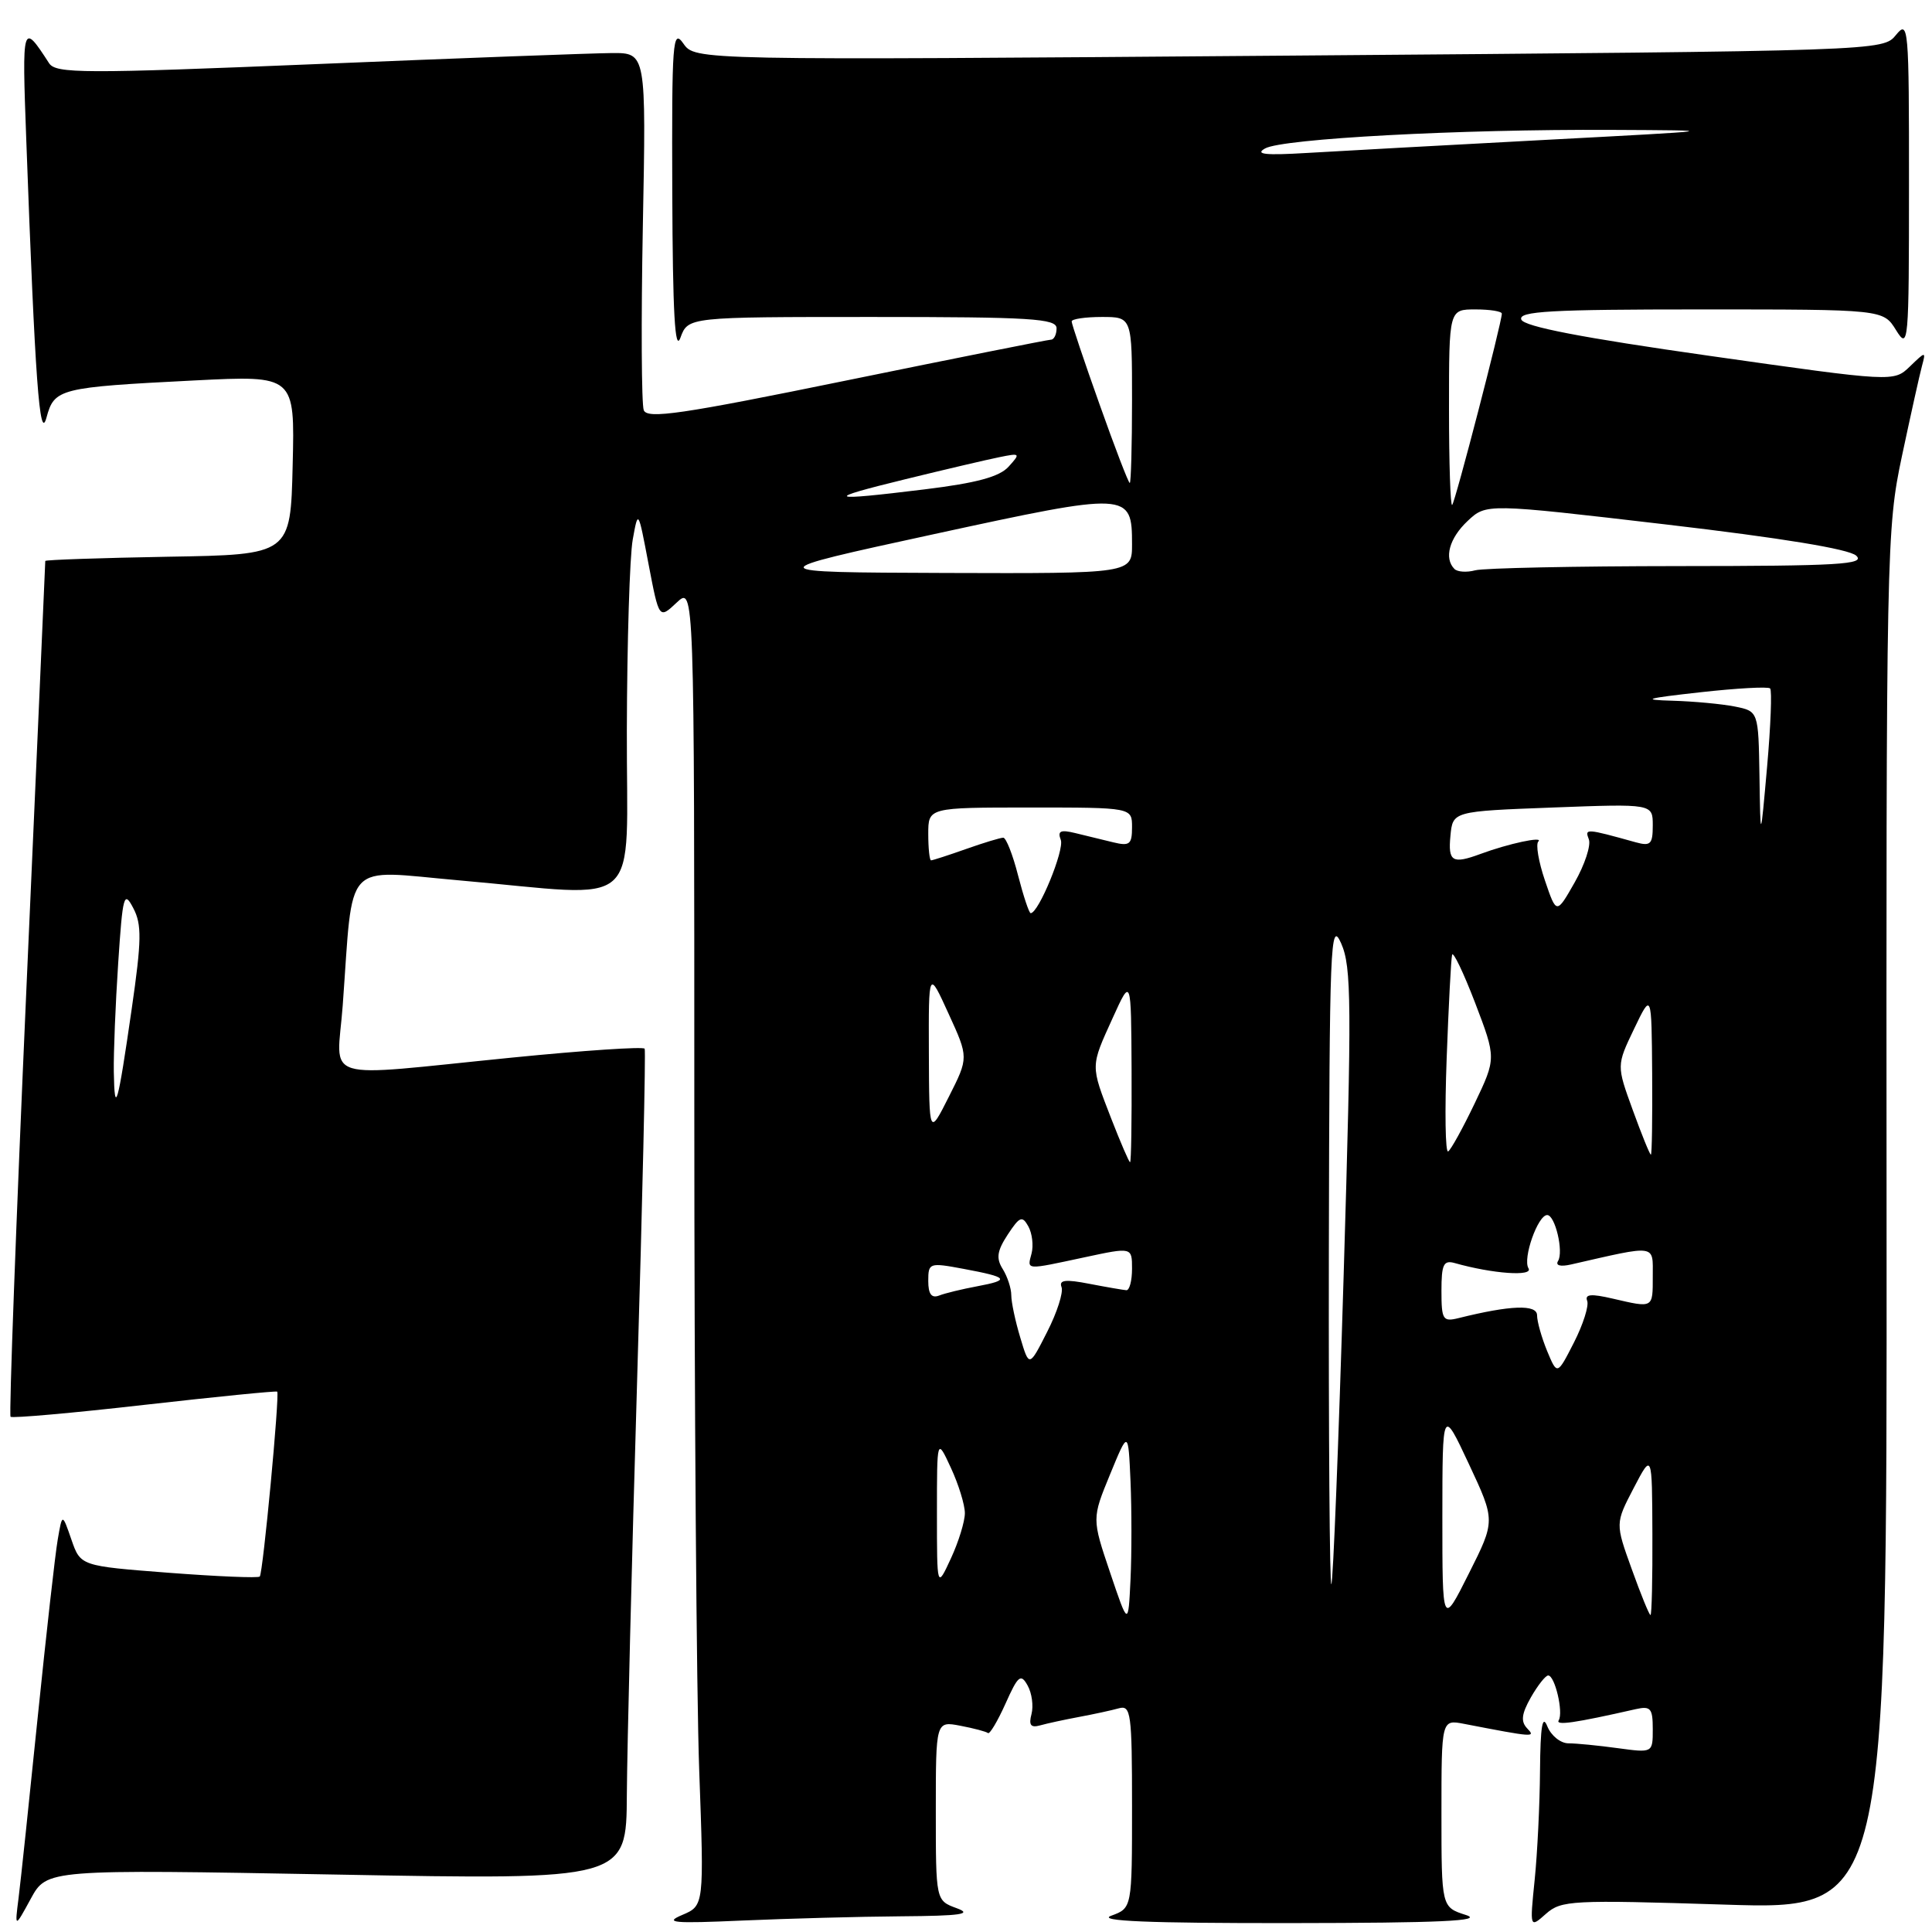 <?xml version="1.0" encoding="UTF-8" standalone="no"?>
<!DOCTYPE svg PUBLIC "-//W3C//DTD SVG 1.1//EN" "http://www.w3.org/Graphics/SVG/1.1/DTD/svg11.dtd" >
<svg xmlns="http://www.w3.org/2000/svg" xmlns:xlink="http://www.w3.org/1999/xlink" version="1.1" viewBox="0 0 256 256">
 <g >
 <path fill="currentColor"
d=" M 44.60 248.39 C 83.00 249.10 83.00 249.10 83.06 237.80 C 83.10 231.58 83.71 206.93 84.42 183.00 C 85.13 159.07 85.58 139.26 85.42 138.96 C 85.27 138.66 77.35 139.19 67.82 140.14 C 41.93 142.72 44.65 143.56 45.41 133.25 C 46.85 113.62 45.30 115.29 60.81 116.65 C 85.65 118.83 82.99 121.20 83.06 96.75 C 83.09 85.06 83.44 73.70 83.84 71.50 C 84.56 67.50 84.56 67.50 85.94 74.77 C 87.33 82.04 87.33 82.04 89.66 79.85 C 92.00 77.65 92.00 77.65 92.00 147.17 C 92.00 185.40 92.29 224.74 92.65 234.59 C 93.30 252.51 93.30 252.51 90.40 253.74 C 87.94 254.78 89.17 254.89 98.41 254.48 C 104.40 254.22 113.85 253.96 119.41 253.92 C 127.39 253.86 128.92 253.63 126.75 252.84 C 124.00 251.83 124.00 251.83 124.00 239.94 C 124.00 228.05 124.00 228.05 127.25 228.67 C 129.04 229.01 130.69 229.45 130.91 229.64 C 131.14 229.83 132.18 228.08 133.23 225.75 C 134.90 222.01 135.26 221.72 136.16 223.33 C 136.73 224.34 136.96 226.04 136.68 227.12 C 136.29 228.59 136.58 228.97 137.83 228.62 C 138.75 228.36 141.07 227.86 143.00 227.50 C 144.93 227.14 147.29 226.63 148.25 226.36 C 149.85 225.91 150.00 226.99 150.00 239.35 C 150.00 252.83 150.00 252.83 147.25 253.84 C 145.29 254.55 152.12 254.84 171.00 254.82 C 190.83 254.80 196.68 254.53 194.25 253.75 C 191.00 252.71 191.00 252.71 191.00 240.28 C 191.00 227.84 191.00 227.84 194.00 228.42 C 203.31 230.22 203.52 230.23 202.35 229.01 C 201.49 228.10 201.61 227.10 202.85 224.91 C 203.76 223.32 204.79 222.01 205.14 222.01 C 206.03 222.00 207.18 226.90 206.54 227.94 C 206.08 228.68 208.64 228.31 216.75 226.47 C 218.72 226.03 219.00 226.36 219.00 229.12 C 219.00 232.27 219.00 232.27 214.36 231.64 C 211.81 231.29 208.87 231.00 207.83 231.00 C 206.79 231.00 205.53 229.99 205.03 228.75 C 204.38 227.12 204.11 228.73 204.06 234.60 C 204.03 239.06 203.71 245.59 203.35 249.10 C 202.70 255.50 202.70 255.50 204.85 253.59 C 206.88 251.80 208.23 251.73 228.52 252.37 C 250.04 253.06 250.04 253.06 249.98 161.70 C 249.92 72.56 249.97 70.09 252.02 60.42 C 253.18 54.96 254.37 49.60 254.67 48.50 C 255.20 46.53 255.17 46.53 253.07 48.56 C 250.93 50.62 250.93 50.62 226.51 47.15 C 209.61 44.75 201.93 43.27 201.58 42.34 C 201.16 41.24 205.46 41.00 225.30 41.00 C 249.54 41.00 249.54 41.00 251.24 43.75 C 252.88 46.39 252.95 45.64 252.95 24.50 C 252.96 3.50 252.88 2.60 251.23 4.63 C 249.50 6.75 249.49 6.75 170.80 7.37 C 92.11 7.99 92.11 7.99 90.55 5.77 C 89.13 3.74 89.01 5.39 89.08 25.53 C 89.14 41.48 89.43 46.75 90.16 44.75 C 91.17 42.00 91.17 42.00 115.58 42.00 C 136.62 42.00 140.00 42.21 140.00 43.50 C 140.00 44.33 139.66 45.01 139.25 45.01 C 138.84 45.02 126.66 47.45 112.18 50.41 C 90.24 54.90 85.77 55.55 85.30 54.35 C 85.00 53.55 84.94 42.57 85.18 29.95 C 85.62 7.00 85.62 7.00 81.06 7.03 C 78.55 7.05 60.98 7.70 42.00 8.49 C 10.97 9.77 7.40 9.76 6.50 8.37 C 2.95 2.89 2.91 3.04 3.48 18.50 C 4.65 50.47 5.25 58.68 6.16 55.33 C 7.20 51.48 7.84 51.32 25.78 50.41 C 39.07 49.74 39.07 49.74 38.78 61.62 C 38.50 73.50 38.50 73.50 22.25 73.77 C 13.31 73.93 6.00 74.18 6.00 74.33 C 6.00 74.49 4.88 99.98 3.50 130.98 C 2.13 161.97 1.18 187.51 1.40 187.73 C 1.61 187.94 9.60 187.24 19.14 186.15 C 28.69 185.07 36.60 184.28 36.73 184.40 C 37.08 184.75 34.85 208.45 34.42 208.90 C 34.21 209.12 28.78 208.89 22.35 208.40 C 10.67 207.50 10.67 207.50 9.46 204.00 C 8.25 200.50 8.25 200.50 7.65 204.00 C 7.31 205.93 6.13 216.50 5.00 227.50 C 3.88 238.50 2.74 249.30 2.46 251.50 C 1.95 255.50 1.95 255.50 4.08 251.59 C 6.21 247.69 6.21 247.69 44.60 248.39 Z  M 147.09 208.36 C 144.68 201.22 144.68 201.22 147.09 195.36 C 149.50 189.50 149.50 189.50 149.80 196.29 C 149.96 200.03 149.96 205.88 149.80 209.29 C 149.50 215.50 149.50 215.50 147.09 208.36 Z  M 191.12 201.00 C 191.13 186.50 191.13 186.50 194.64 194.00 C 198.15 201.50 198.15 201.50 194.63 208.50 C 191.12 215.50 191.12 215.50 191.12 201.00 Z  M 216.22 207.93 C 214.03 201.86 214.03 201.86 216.47 197.18 C 218.91 192.50 218.91 192.50 218.95 203.25 C 218.98 209.16 218.86 214.00 218.70 214.00 C 218.53 214.00 217.42 211.27 216.22 207.93 Z  M 124.15 200.50 C 124.15 190.50 124.15 190.50 126.00 194.50 C 127.02 196.70 127.85 199.40 127.85 200.50 C 127.85 201.60 127.02 204.30 126.00 206.50 C 124.15 210.50 124.15 210.50 124.15 200.50 Z  M 176.08 165.92 C 176.16 124.97 176.28 121.77 177.71 125.00 C 179.09 128.12 179.12 132.91 178.04 169.00 C 177.37 191.28 176.64 209.69 176.41 209.92 C 176.19 210.15 176.04 190.35 176.08 165.92 Z  M 205.00 179.01 C 204.27 177.23 203.67 175.11 203.67 174.29 C 203.67 172.81 200.15 172.94 193.25 174.66 C 191.19 175.17 191.00 174.87 191.00 171.04 C 191.00 167.54 191.28 166.95 192.75 167.36 C 197.80 168.79 203.22 169.17 202.53 168.05 C 201.74 166.77 203.77 161.00 205.01 161.00 C 206.06 161.00 207.21 165.85 206.45 167.09 C 206.08 167.69 206.76 167.87 208.17 167.55 C 219.64 164.93 219.00 164.84 219.00 169.11 C 219.00 173.39 219.11 173.33 213.68 172.07 C 210.84 171.41 209.97 171.48 210.31 172.37 C 210.56 173.02 209.77 175.51 208.55 177.90 C 206.34 182.23 206.34 182.23 205.00 179.01 Z  M 135.19 177.23 C 134.53 175.05 134.00 172.53 134.00 171.62 C 134.00 170.71 133.49 169.16 132.87 168.16 C 131.97 166.73 132.11 165.76 133.53 163.59 C 135.11 161.19 135.45 161.05 136.26 162.50 C 136.77 163.42 136.96 165.03 136.69 166.08 C 136.10 168.33 135.76 168.30 143.75 166.59 C 150.00 165.25 150.00 165.25 150.00 168.12 C 150.00 169.71 149.66 170.98 149.25 170.96 C 148.84 170.93 146.63 170.55 144.34 170.11 C 141.17 169.49 140.29 169.60 140.66 170.55 C 140.92 171.24 140.07 173.91 138.75 176.49 C 136.37 181.18 136.37 181.18 135.19 177.23 Z  M 123.00 169.74 C 123.00 167.33 123.13 167.28 127.67 168.13 C 133.63 169.24 133.92 169.61 129.48 170.44 C 127.49 170.81 125.21 171.36 124.43 171.67 C 123.43 172.05 123.00 171.47 123.00 169.74 Z  M 147.24 148.21 C 144.48 141.07 144.47 141.42 147.44 134.88 C 149.88 129.50 149.88 129.50 149.94 141.75 C 149.97 148.49 149.89 154.00 149.74 154.00 C 149.60 154.00 148.48 151.39 147.24 148.21 Z  M 191.69 140.24 C 191.95 133.23 192.27 127.06 192.41 126.52 C 192.54 125.99 193.91 128.85 195.46 132.88 C 198.26 140.22 198.26 140.22 195.41 146.19 C 193.84 149.47 192.26 152.34 191.89 152.57 C 191.51 152.80 191.43 147.25 191.69 140.24 Z  M 216.35 147.09 C 214.20 141.18 214.20 141.18 216.52 136.34 C 218.84 131.50 218.84 131.50 218.92 142.25 C 218.96 148.16 218.89 153.00 218.75 153.00 C 218.61 153.00 217.53 150.34 216.35 147.09 Z  M 123.08 139.50 C 123.04 128.50 123.04 128.50 125.69 134.32 C 128.35 140.13 128.35 140.13 125.73 145.32 C 123.12 150.50 123.12 150.50 123.08 139.50 Z  M 15.08 142.00 C 15.04 139.53 15.30 133.06 15.66 127.63 C 16.26 118.56 16.43 117.97 17.66 120.33 C 18.80 122.49 18.77 124.57 17.45 133.70 C 15.60 146.53 15.18 148.00 15.08 142.00 Z  M 134.90 116.00 C 134.20 113.25 133.31 111.00 132.94 111.00 C 132.56 111.00 130.34 111.67 128.00 112.50 C 125.66 113.33 123.58 114.00 123.37 114.00 C 123.17 114.00 123.00 112.42 123.00 110.50 C 123.00 107.00 123.00 107.00 136.50 107.00 C 150.00 107.00 150.00 107.00 150.00 109.61 C 150.00 111.89 149.68 112.14 147.50 111.61 C 146.12 111.27 143.87 110.72 142.49 110.39 C 140.52 109.91 140.10 110.10 140.56 111.29 C 141.06 112.61 137.62 121.00 136.57 121.00 C 136.36 121.00 135.61 118.75 134.90 116.00 Z  M 204.71 116.66 C 203.87 114.19 203.47 111.86 203.84 111.50 C 204.56 110.78 199.88 111.78 196.18 113.15 C 192.44 114.53 191.86 114.18 192.19 110.75 C 192.50 107.50 192.50 107.50 205.75 107.00 C 219.00 106.50 219.00 106.50 219.00 109.37 C 219.00 111.86 218.71 112.15 216.75 111.61 C 210.10 109.76 209.97 109.76 210.53 111.22 C 210.83 112.01 209.99 114.57 208.66 116.91 C 206.24 121.17 206.24 121.17 204.71 116.66 Z  M 233.14 102.88 C 233.00 94.25 233.00 94.25 229.88 93.62 C 228.16 93.28 224.44 92.93 221.62 92.85 C 217.39 92.73 218.03 92.54 225.29 91.73 C 230.13 91.19 234.29 90.96 234.55 91.22 C 234.81 91.48 234.63 96.15 234.15 101.59 C 233.27 111.50 233.27 111.50 233.14 102.88 Z  M 123.74 70.78 C 149.63 65.16 150.00 65.17 150.00 72.12 C 150.00 76.00 150.00 76.00 125.25 75.92 C 100.50 75.83 100.50 75.83 123.74 70.78 Z  M 192.72 75.39 C 191.31 73.97 192.04 71.31 194.47 69.03 C 196.94 66.71 196.94 66.71 220.72 69.49 C 236.03 71.28 245.02 72.75 245.96 73.63 C 247.21 74.79 243.62 75.00 222.46 75.01 C 208.73 75.02 196.59 75.27 195.47 75.57 C 194.36 75.87 193.12 75.79 192.72 75.39 Z  M 192.00 54.17 C 192.00 41.00 192.00 41.00 195.50 41.00 C 197.43 41.00 199.00 41.25 199.00 41.56 C 199.00 42.72 192.83 66.50 192.42 66.91 C 192.19 67.14 192.00 61.41 192.00 54.17 Z  M 120.00 63.49 C 125.22 62.21 130.81 60.90 132.41 60.58 C 135.19 60.01 135.25 60.07 133.65 61.83 C 132.44 63.18 129.40 64.00 122.55 64.84 C 109.50 66.44 108.99 66.18 120.00 63.49 Z  M 145.70 53.59 C 143.66 47.87 142.00 42.92 142.00 42.59 C 142.00 42.27 143.80 42.00 146.00 42.00 C 150.00 42.00 150.00 42.00 150.00 53.00 C 150.00 59.05 149.86 64.00 149.70 64.00 C 149.53 64.00 147.73 59.32 145.70 53.59 Z  M 167.63 19.67 C 169.94 18.37 193.39 17.11 213.50 17.21 C 228.50 17.28 228.50 17.28 204.50 18.55 C 191.30 19.25 177.18 20.03 173.13 20.27 C 167.65 20.60 166.24 20.45 167.63 19.67 Z "/>
</g>
</svg>